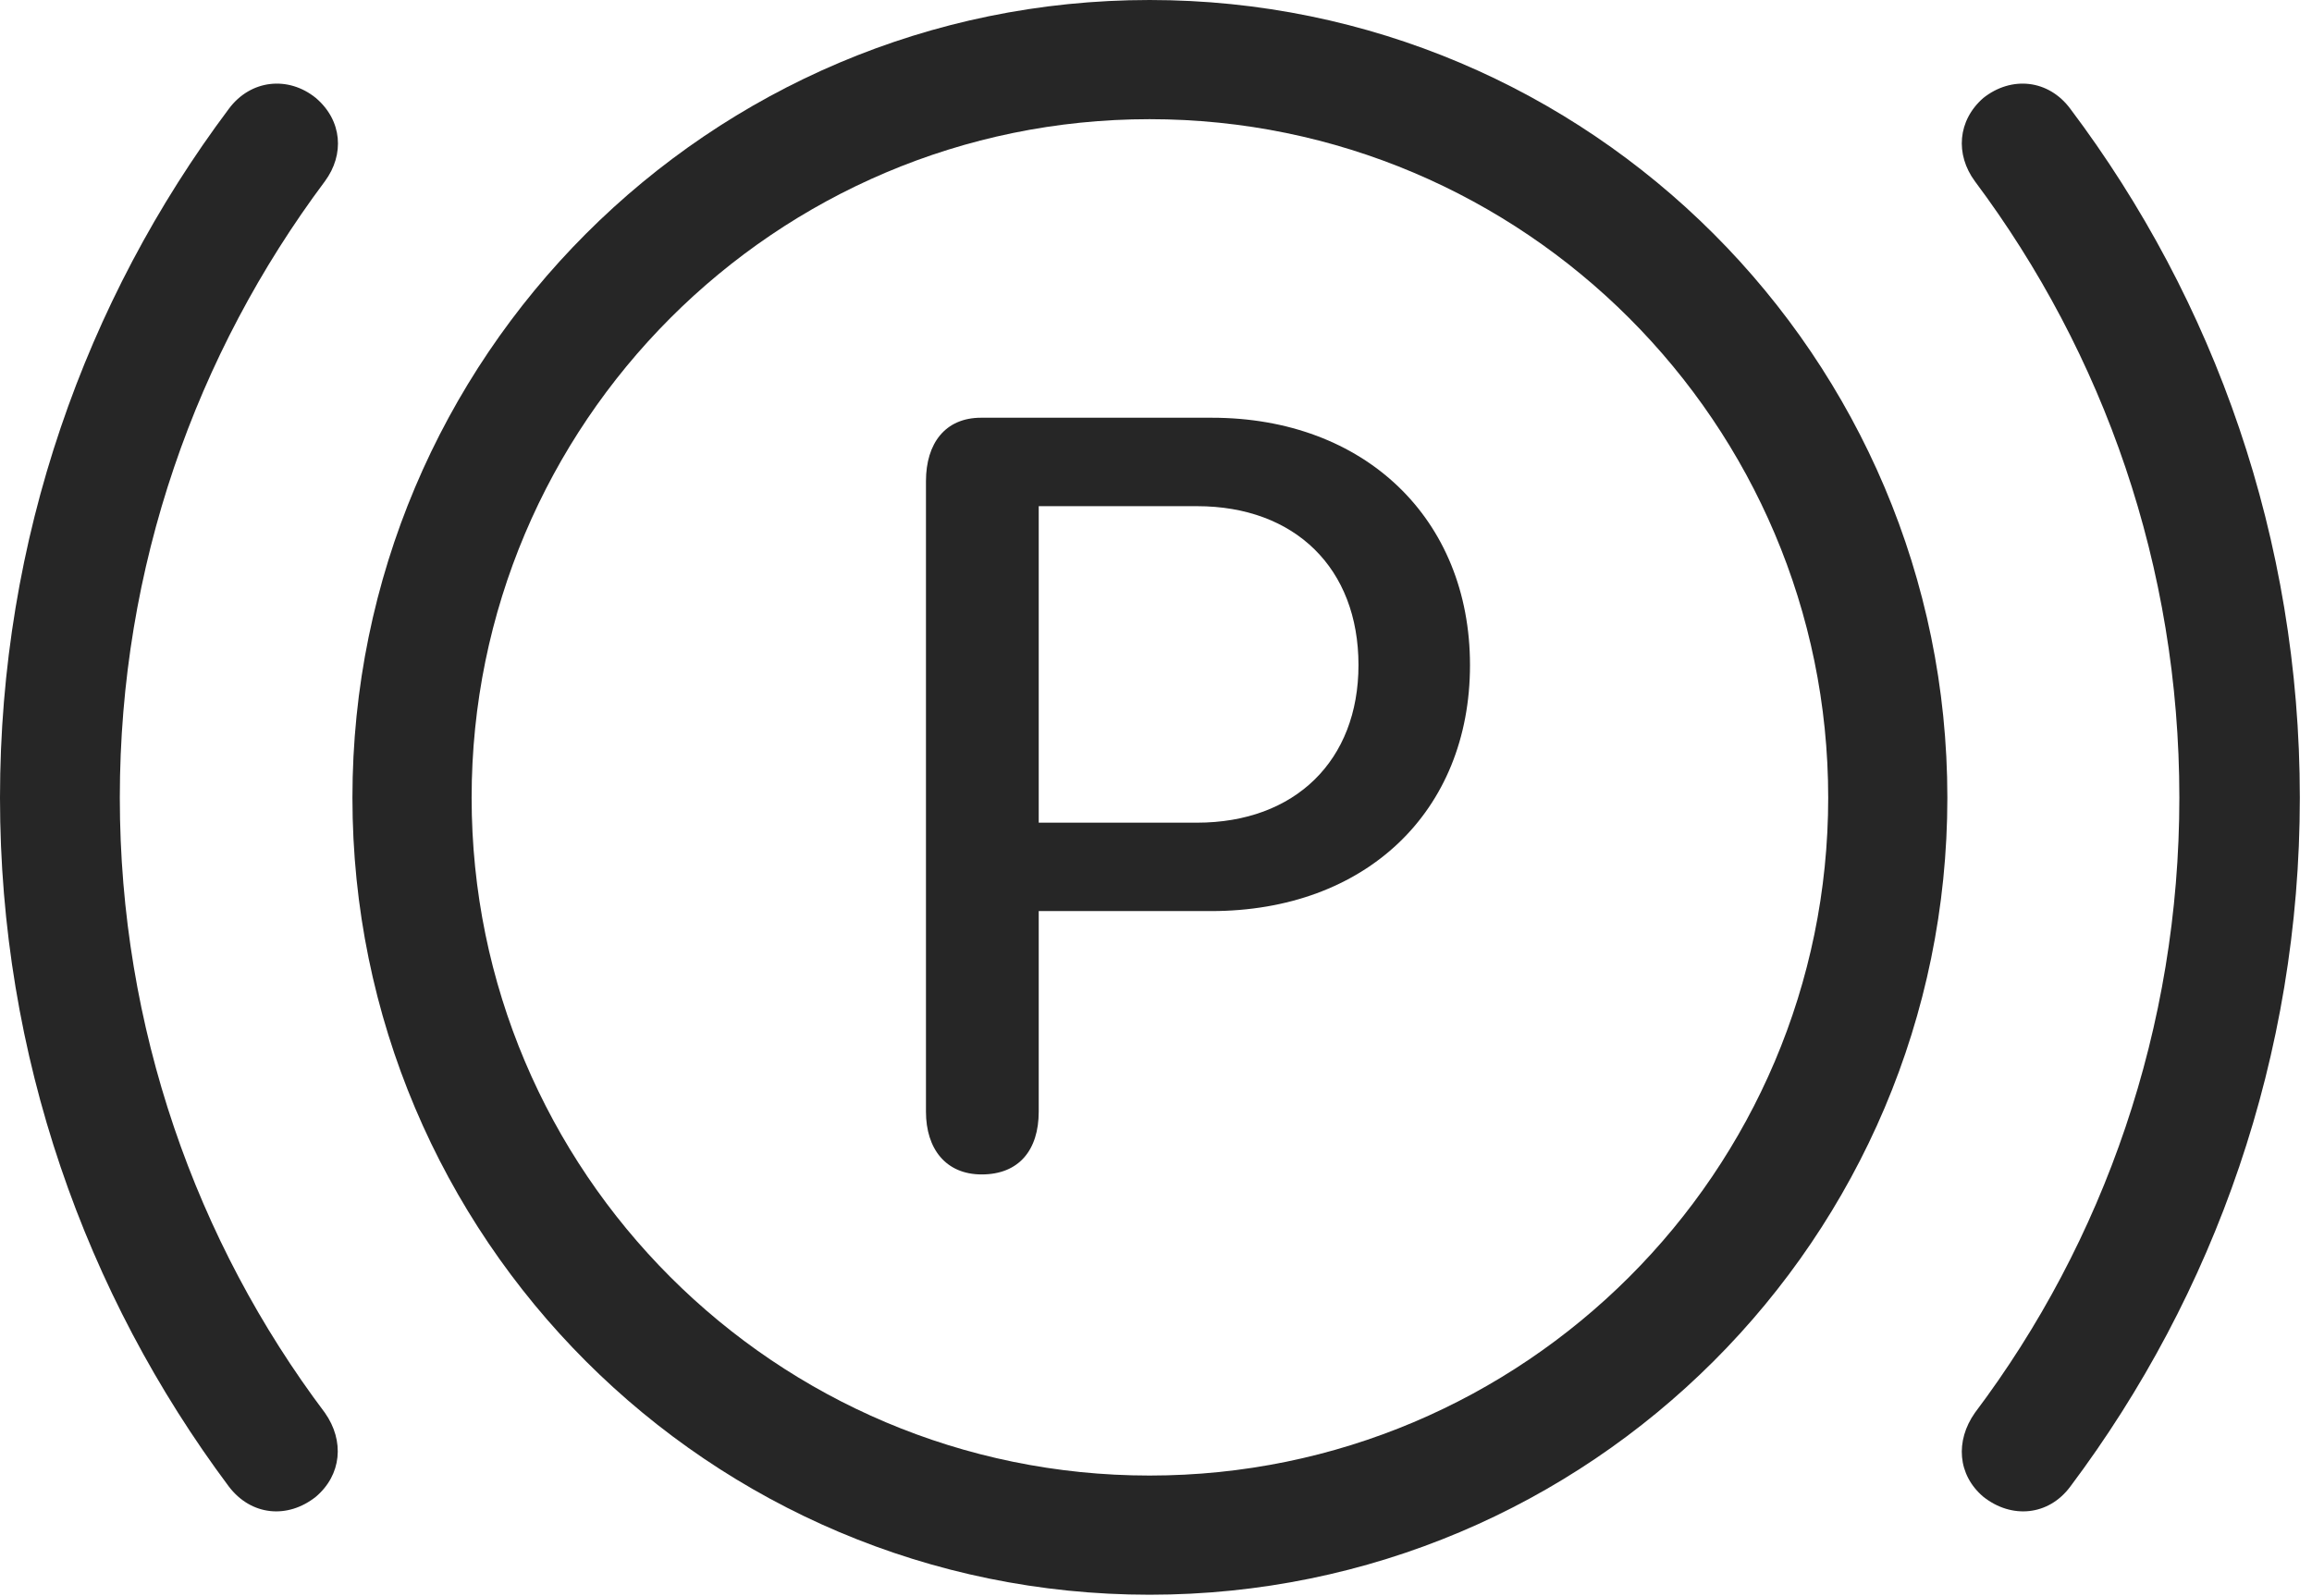 <?xml version="1.0" encoding="UTF-8"?>
<!--Generator: Apple Native CoreSVG 326-->
<!DOCTYPE svg
PUBLIC "-//W3C//DTD SVG 1.1//EN"
       "http://www.w3.org/Graphics/SVG/1.1/DTD/svg11.dtd">
<svg version="1.1" xmlns="http://www.w3.org/2000/svg" xmlns:xlink="http://www.w3.org/1999/xlink" viewBox="0 0 70.469 48.652">
 <g>
  <rect height="48.652" opacity="0" width="70.469" x="0" y="0"/>
  <path d="M0 24.316C0 32.188 2.598 39.453 6.973 45.312C7.656 46.211 8.77 46.309 9.629 45.625C10.41 44.961 10.508 43.926 9.902 43.066C5.977 37.852 3.652 31.328 3.652 24.316C3.652 17.266 5.977 10.781 9.902 5.527C10.508 4.707 10.43 3.672 9.629 2.988C8.789 2.305 7.637 2.422 6.973 3.32C2.598 9.16 0 16.426 0 24.316ZM70.098 24.316C70.098 16.426 67.5 9.16 63.105 3.32C62.441 2.422 61.309 2.305 60.449 2.988C59.668 3.672 59.59 4.707 60.195 5.527C64.121 10.781 66.426 17.266 66.426 24.316C66.426 31.328 64.121 37.852 60.195 43.066C59.59 43.926 59.668 44.961 60.449 45.625C61.309 46.309 62.441 46.211 63.105 45.312C67.5 39.453 70.098 32.188 70.098 24.316Z" fill="black" fill-opacity="0.85"/>
  <path d="M35.039 48.613C48.457 48.613 59.355 37.734 59.355 24.316C59.355 10.898 48.457 0 35.039 0C21.621 0 10.742 10.898 10.742 24.316C10.742 37.734 21.621 48.613 35.039 48.613ZM35.039 44.98C23.633 44.98 14.375 35.723 14.375 24.316C14.375 12.91 23.633 3.633 35.039 3.633C46.445 3.633 55.723 12.91 55.723 24.316C55.723 35.723 46.445 44.98 35.039 44.98Z" fill="black" fill-opacity="0.85"/>
  <path d="M29.922 35.801C31.055 35.801 31.66 35.059 31.66 33.887L31.66 27.773L36.914 27.773C41.621 27.773 44.805 24.746 44.805 20.273C44.805 15.82 41.602 12.734 36.934 12.734L29.902 12.734C28.809 12.734 28.223 13.516 28.223 14.668L28.223 33.887C28.223 35.02 28.828 35.801 29.922 35.801ZM31.66 25.078L31.66 15.43L36.484 15.43C39.473 15.43 41.406 17.324 41.406 20.273C41.406 23.184 39.473 25.078 36.484 25.078Z" fill="black" fill-opacity="0.85"/>
 </g>
</svg>
